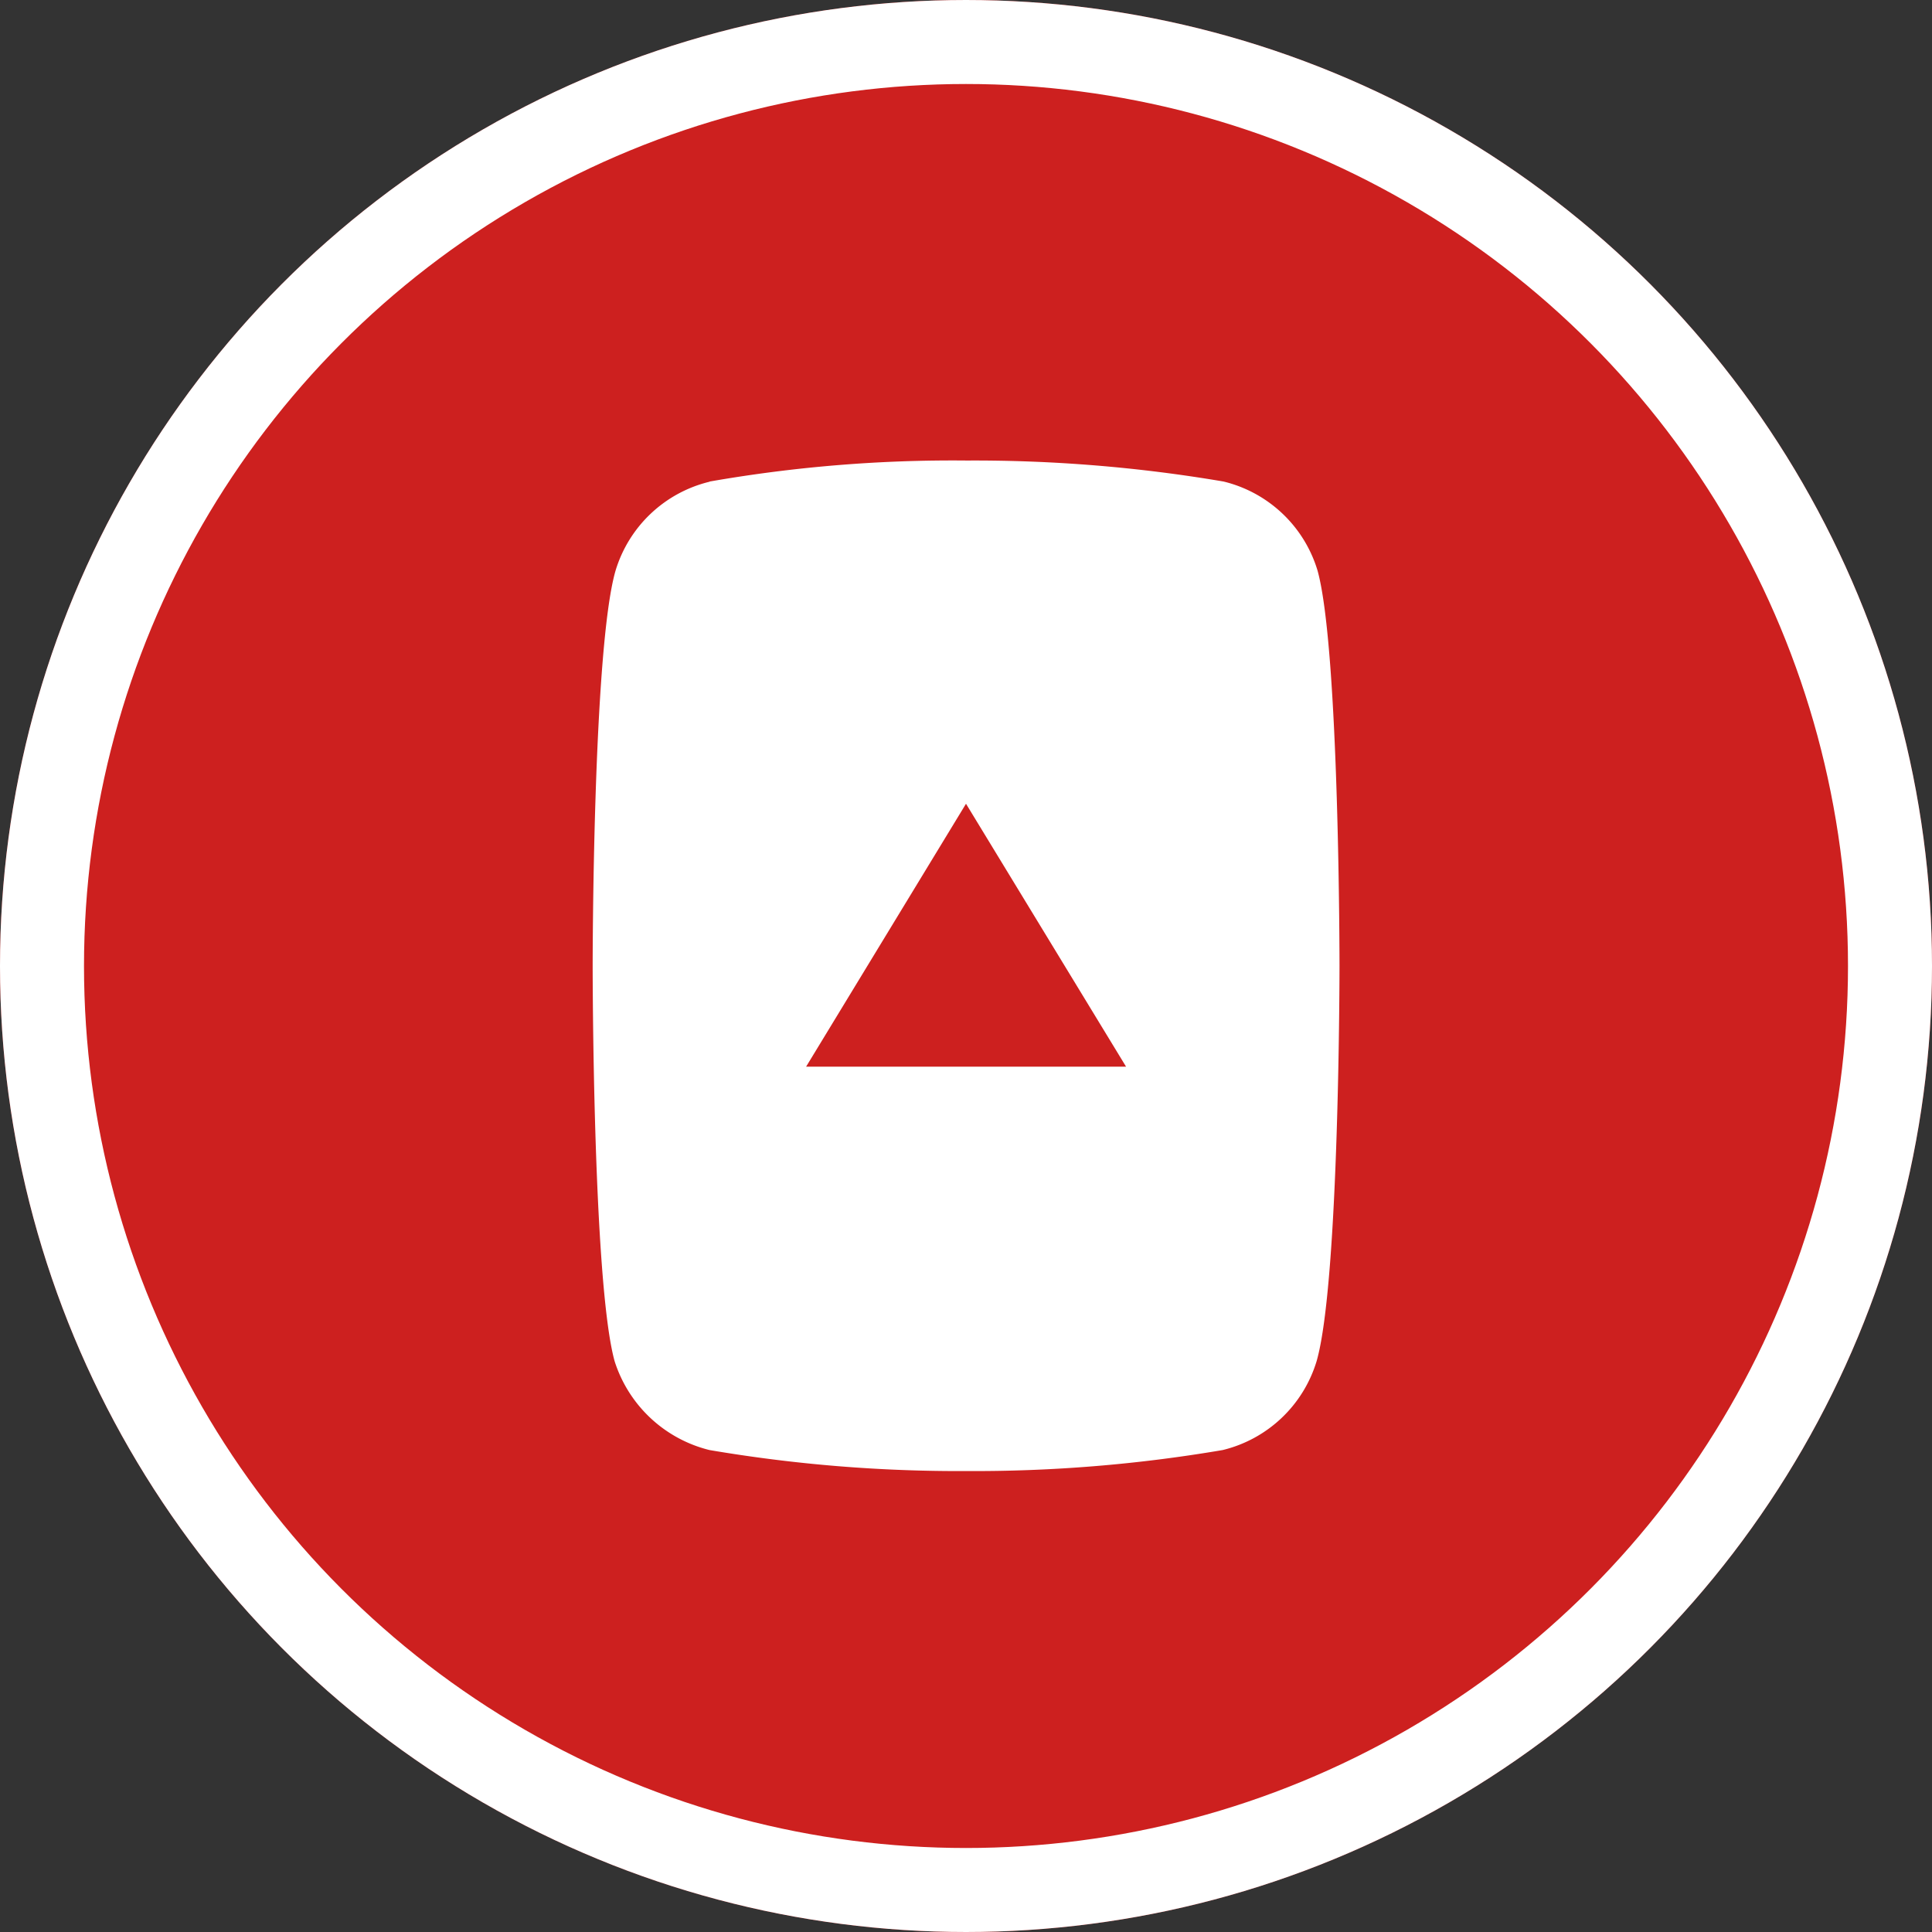 <svg xmlns="http://www.w3.org/2000/svg" width="46" height="46" viewBox="0 0 46 46"><rect x="0" y="0" width="46" height="46" fill="#333333" stroke="none"/><g transform="translate(-0.041 -36)"><g transform="translate(0.041 36)" fill="#cd201f" stroke="#fff" stroke-width="2"><circle cx="23" cy="23" r="23" stroke="none"/><circle cx="23" cy="23" r="22" fill="none"/></g><path d="M23.555,2.782A3.1,3.1,0,0,0,21.435.544C19.553,0,12.025,0,12.025,0S4.5,0,2.615.523A3.166,3.166,0,0,0,.5,2.782,35.347,35.347,0,0,0,0,8.889,35.217,35.217,0,0,0,.5,15a3.1,3.1,0,0,0,2.12,2.238c1.9.544,9.41.544,9.41.544s7.528,0,9.41-.523a3.1,3.1,0,0,0,2.12-2.238,35.358,35.358,0,0,0,.5-6.107,33.553,33.553,0,0,0-.5-6.128ZM9.628,12.7V5.082l6.26,3.807Zm0,0" transform="translate(14.152 71.025) rotate(-90)" fill="#fff"/></g></svg>